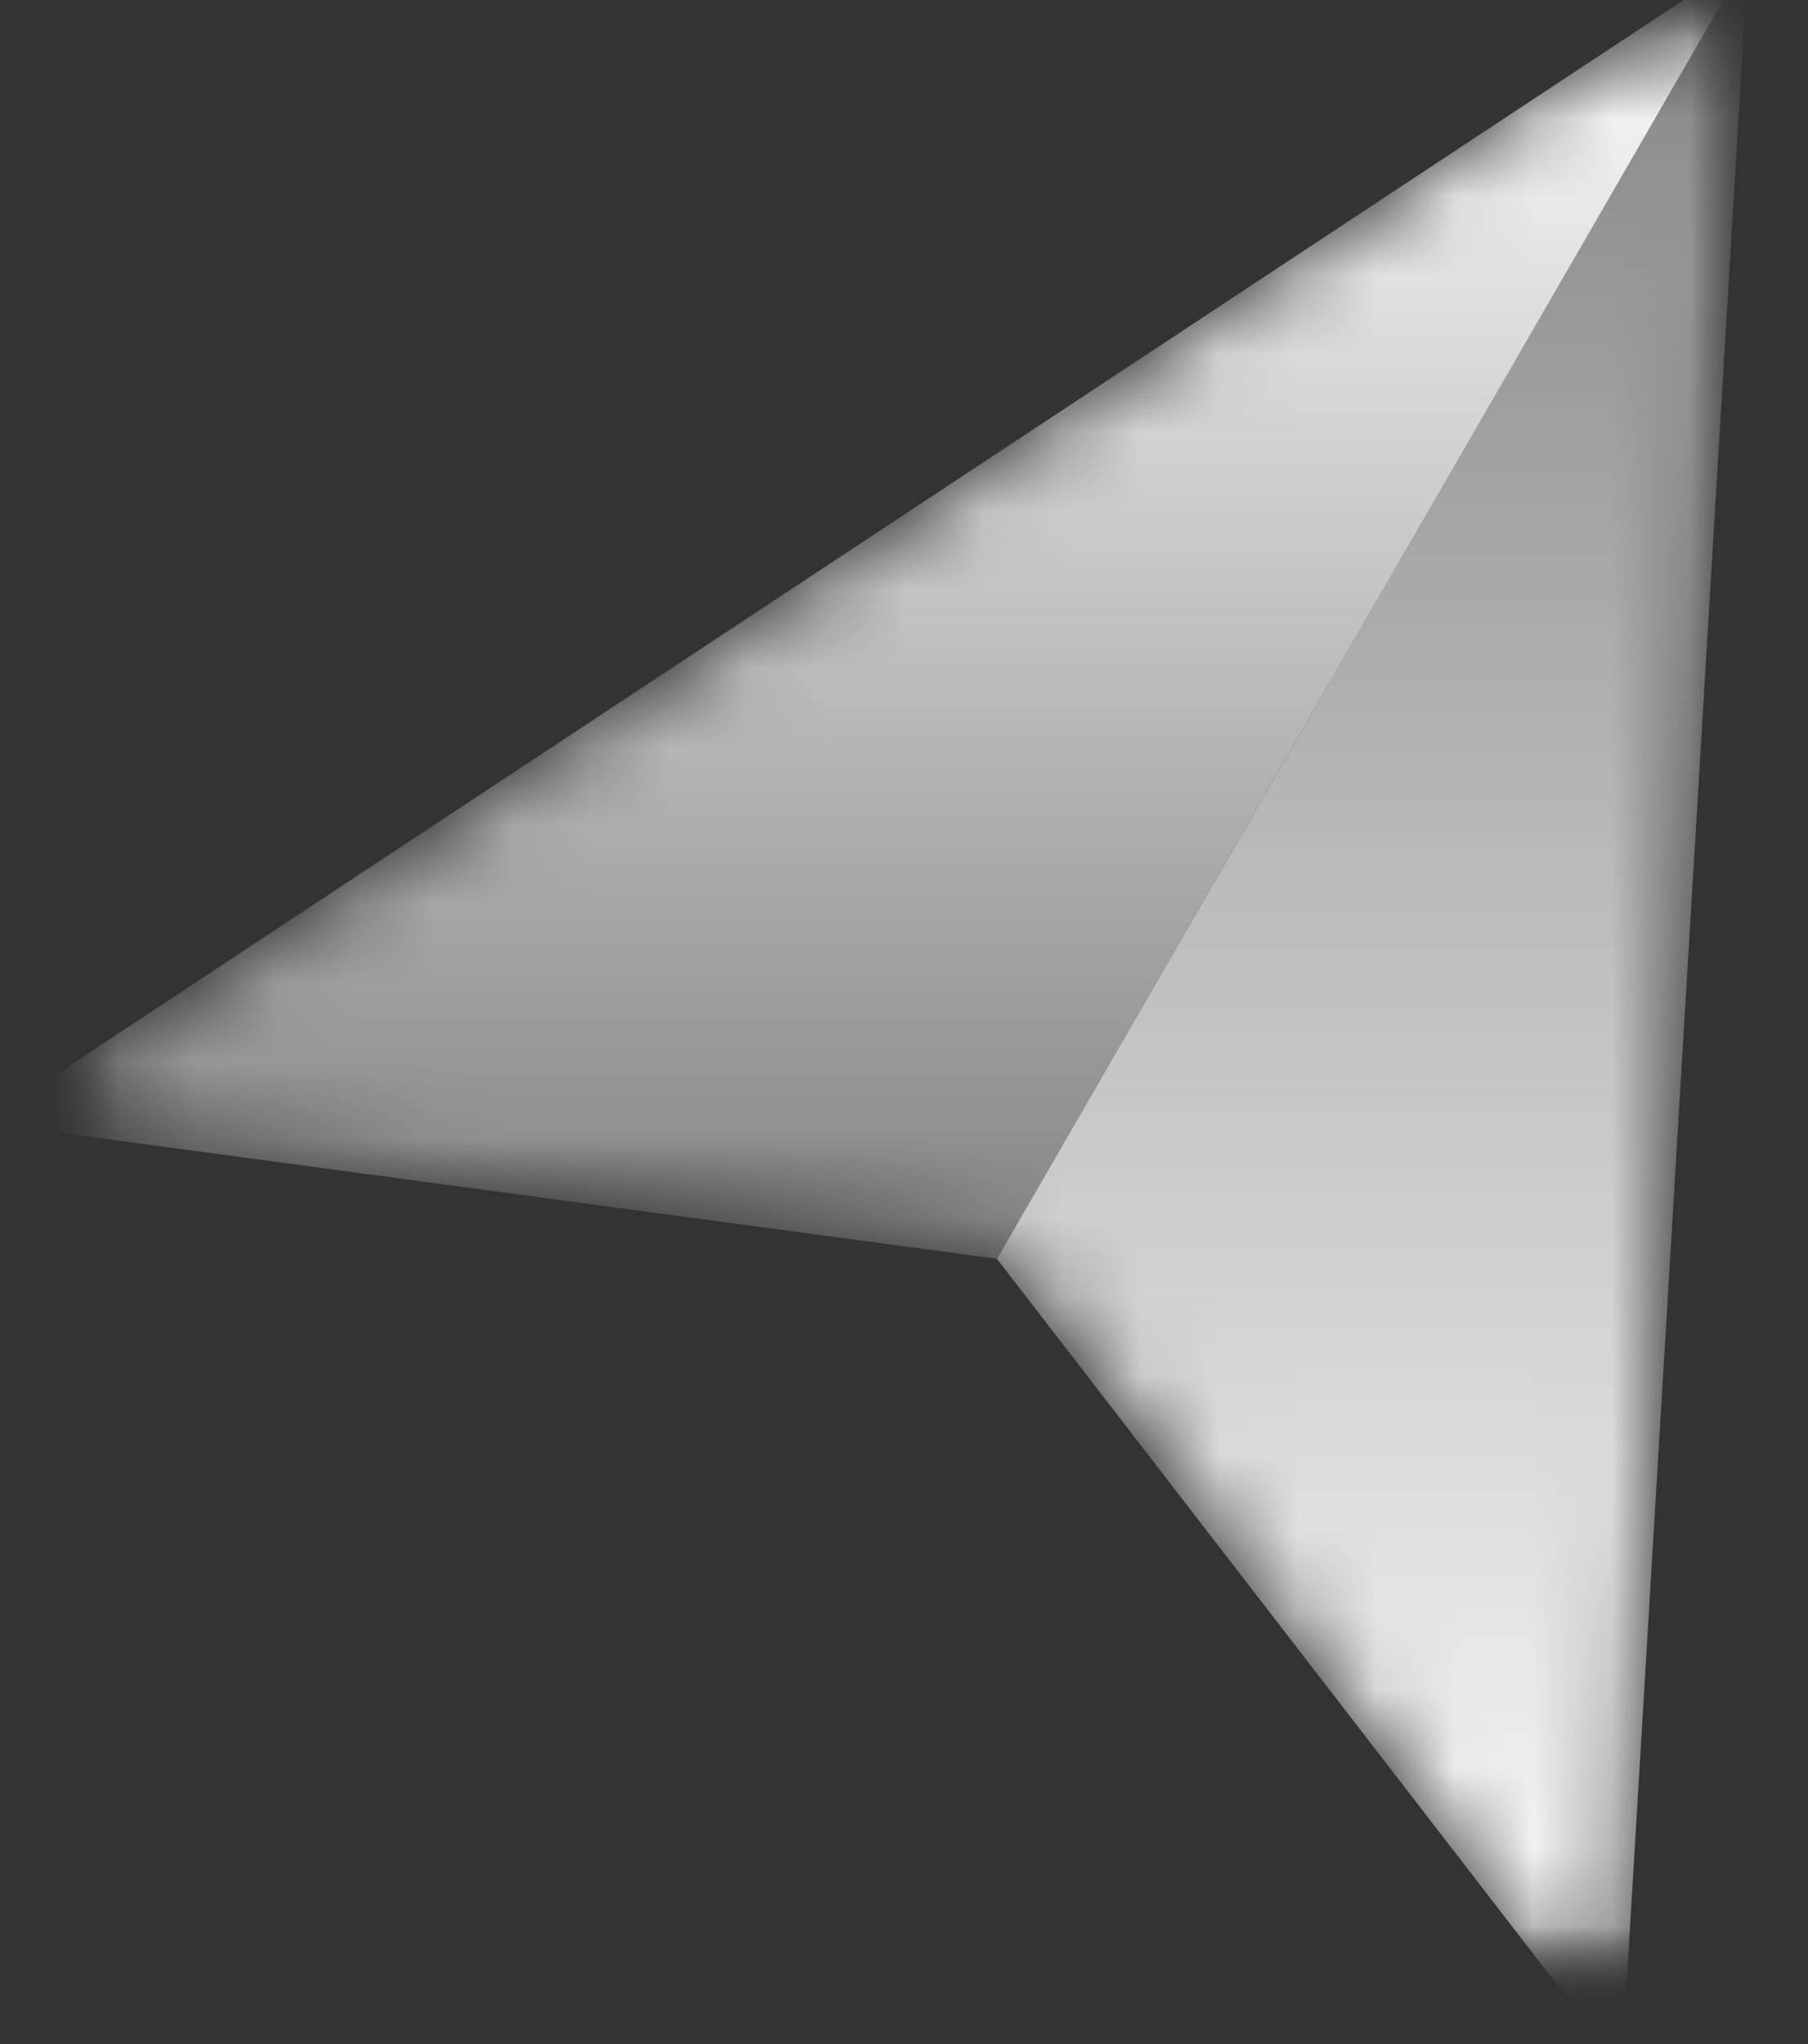 <svg viewBox="0 0 23 26" fill="none"
    xmlns="http://www.w3.org/2000/svg">
    <rect x="0" y="0" width="23" height="26" fill="#333333" stroke="none"/>
    <mask id="mask0_201_23" style="mask-type:luminance" maskUnits="userSpaceOnUse" x="0" y="0" width="23" height="26">
        <path d="M22.395 0.167H0.824V25.056H22.395V0.167Z" fill="currentColor"/>
    </mask>
    <g mask="url(#mask0_201_23)">
        <mask id="mask1_201_23" style="mask-type:alpha" maskUnits="userSpaceOnUse" x="1" y="0" width="22" height="26">
            <path d="M20.842 0.387C21.413 0.006 22.174 0.445 22.13 1.131L20.633 24.466C20.596 25.041 19.865 25.261 19.516 24.802L13.011 16.239C12.843 16.018 12.592 15.873 12.316 15.838L1.648 14.486C1.077 14.414 0.902 13.67 1.381 13.351L20.842 0.387Z" fill="#D9D9D9"/>
        </mask>
        <g mask="url(#mask1_201_23)">
            <path d="M-0.209 14.278L22.239 -0.543L12.681 16.012L-0.209 14.278Z" fill="url(#paint0_linear_201_23)"/>
            <path d="M20.628 26.308L22.239 -0.543L12.682 16.012L20.628 26.308Z" fill="url(#paint1_linear_201_23)"/>
        </g>
    </g>
    <defs>
        <linearGradient id="paint0_linear_201_23" x1="11.015" y1="-0.543" x2="11.015" y2="16.012" gradientUnits="userSpaceOnUse">
            <stop stop-color="white"/>
            <stop offset="1" stop-color="white" stop-opacity="0.4"/>
        </linearGradient>
        <linearGradient id="paint1_linear_201_23" x1="17.46" y1="-0.543" x2="17.46" y2="26.308" gradientUnits="userSpaceOnUse">
            <stop stop-color="white" stop-opacity="0.4"/>
            <stop offset="1" stop-color="white"/>
        </linearGradient>
    </defs>
</svg>
